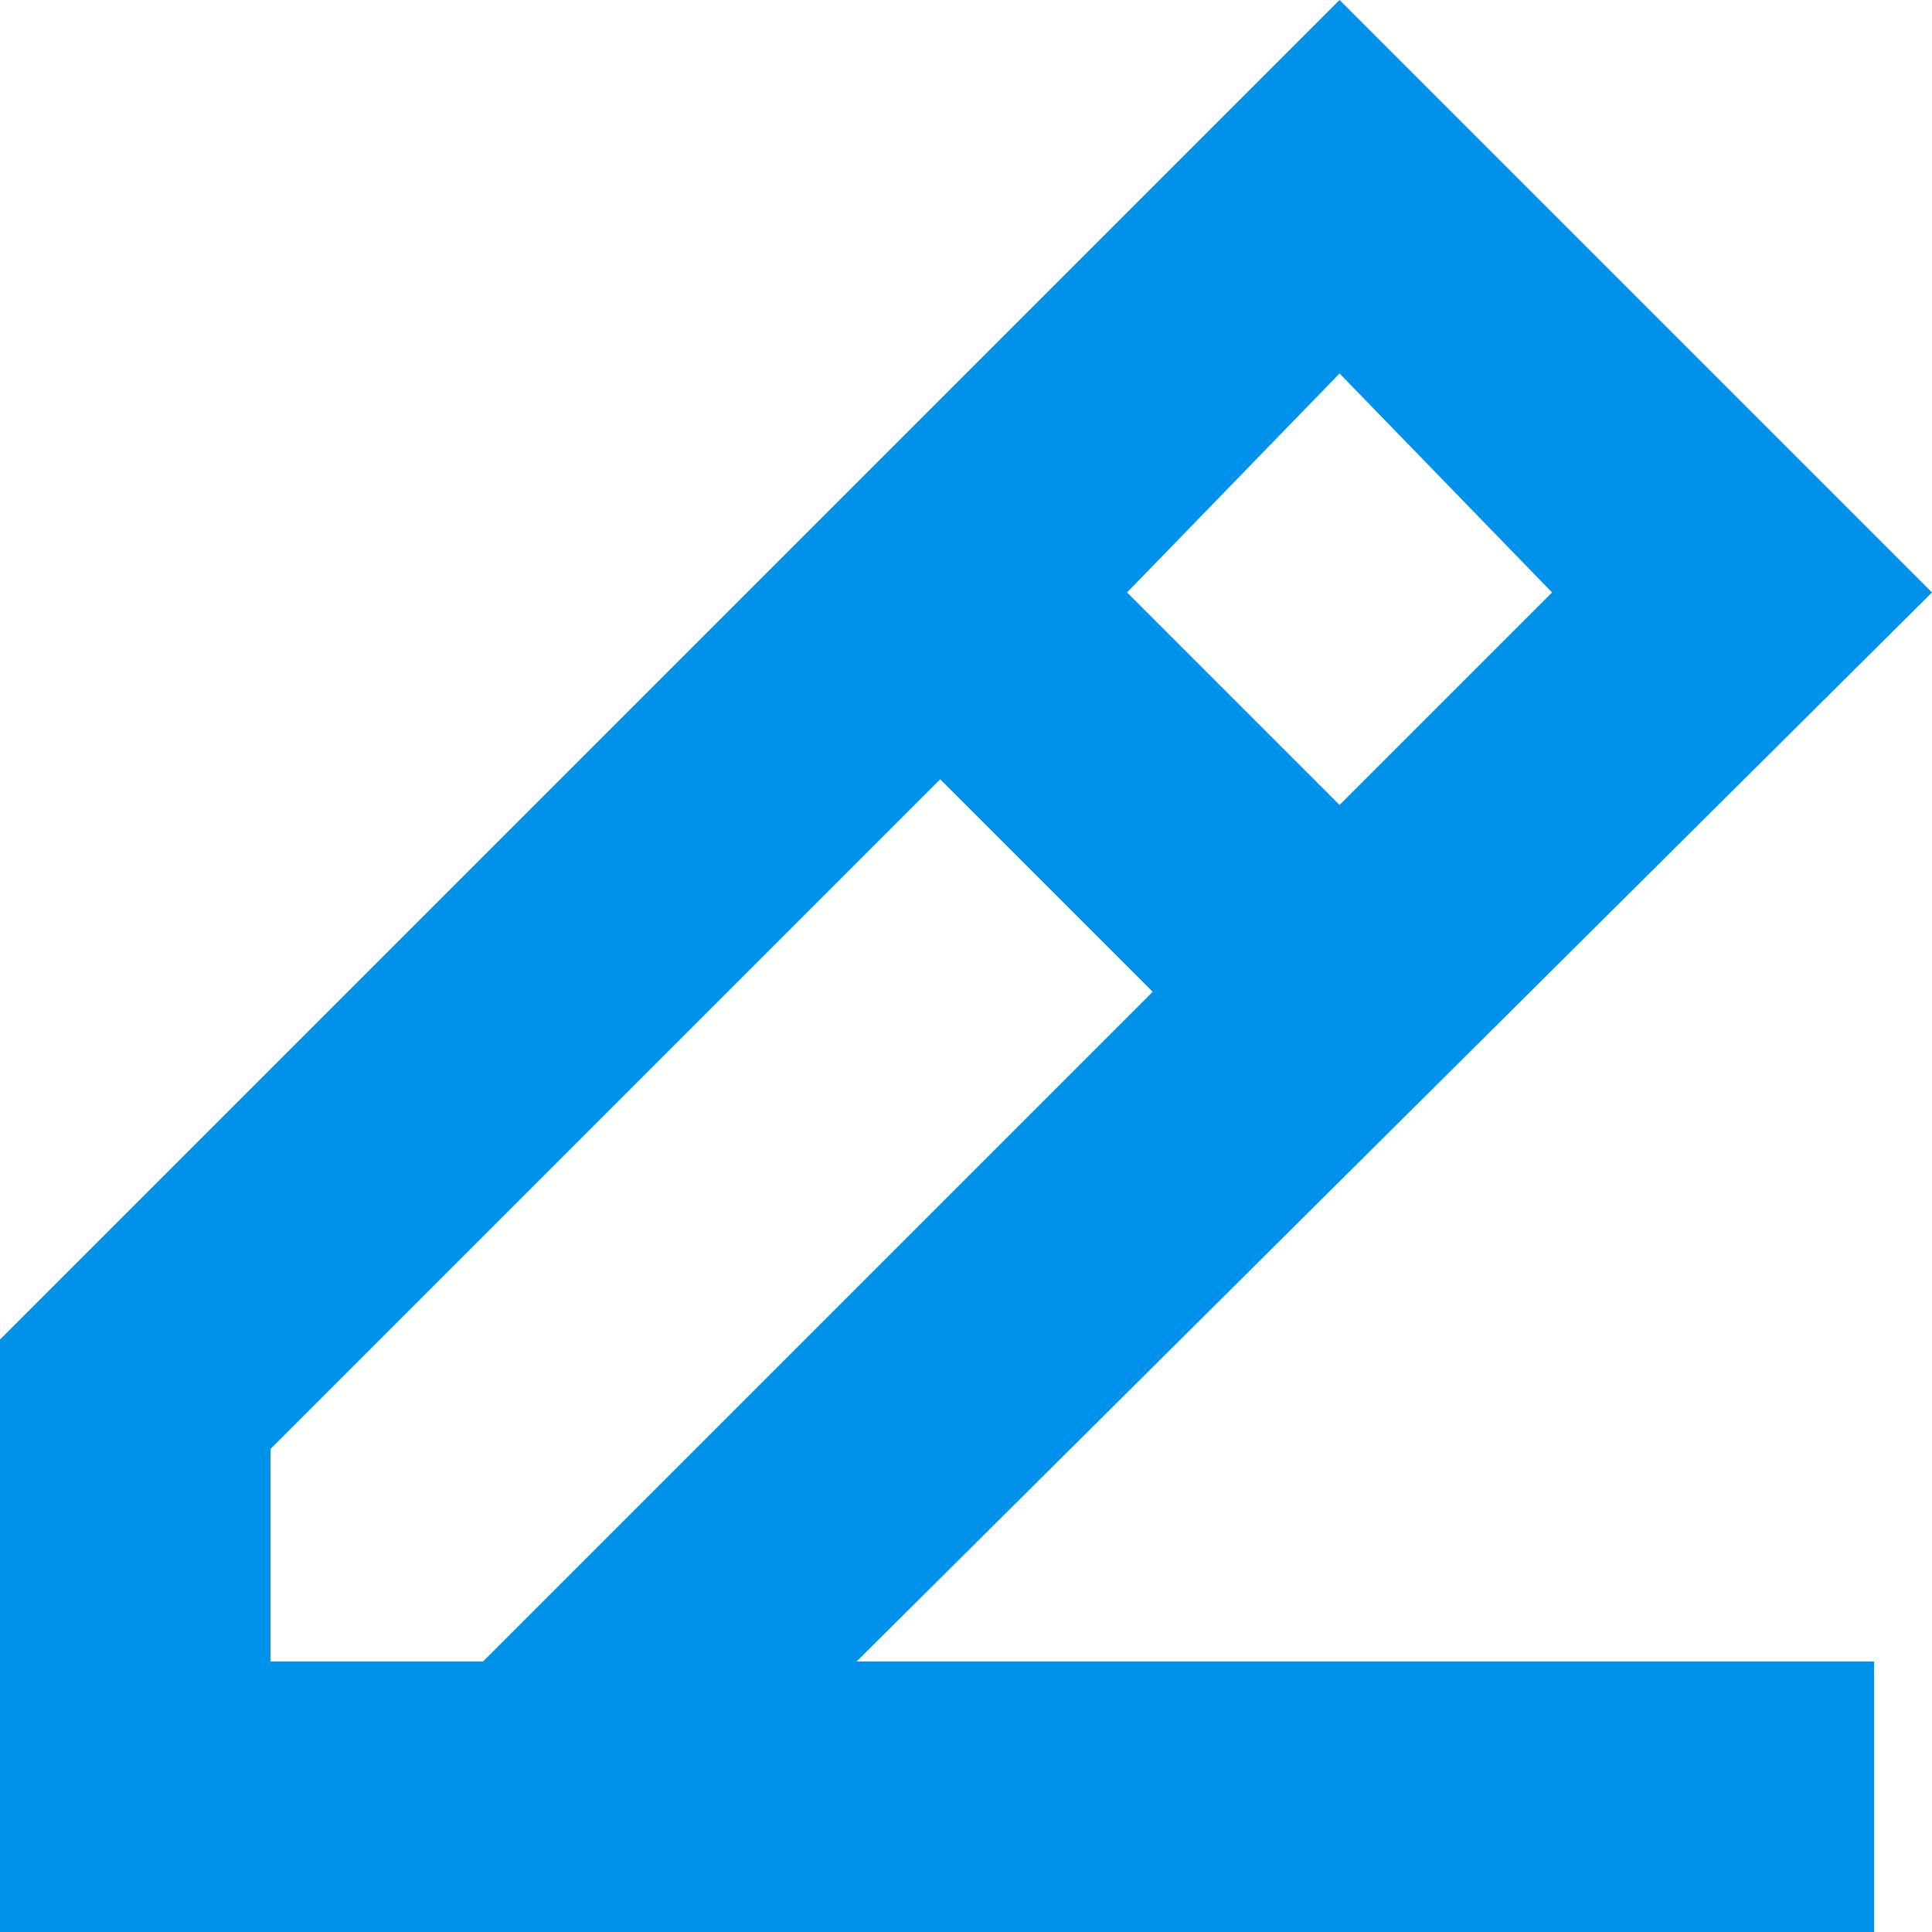 <svg xmlns="http://www.w3.org/2000/svg" width="20" height="20" viewBox="0 0 20 20">
  <path id="edit" d="M54.667,54.8H35.2V48.667L49.067,34.8,55.2,40.933,44.067,52H54.6v2.8ZM38,52h2.2l6.933-6.933-2.2-2.2L38,49.8Zm8.867-11.067,2.2,2.2,2.2-2.2-2.2-2.267Z" transform="translate(-35.2 -34.8)" fill="#0091ea"/>
</svg>
